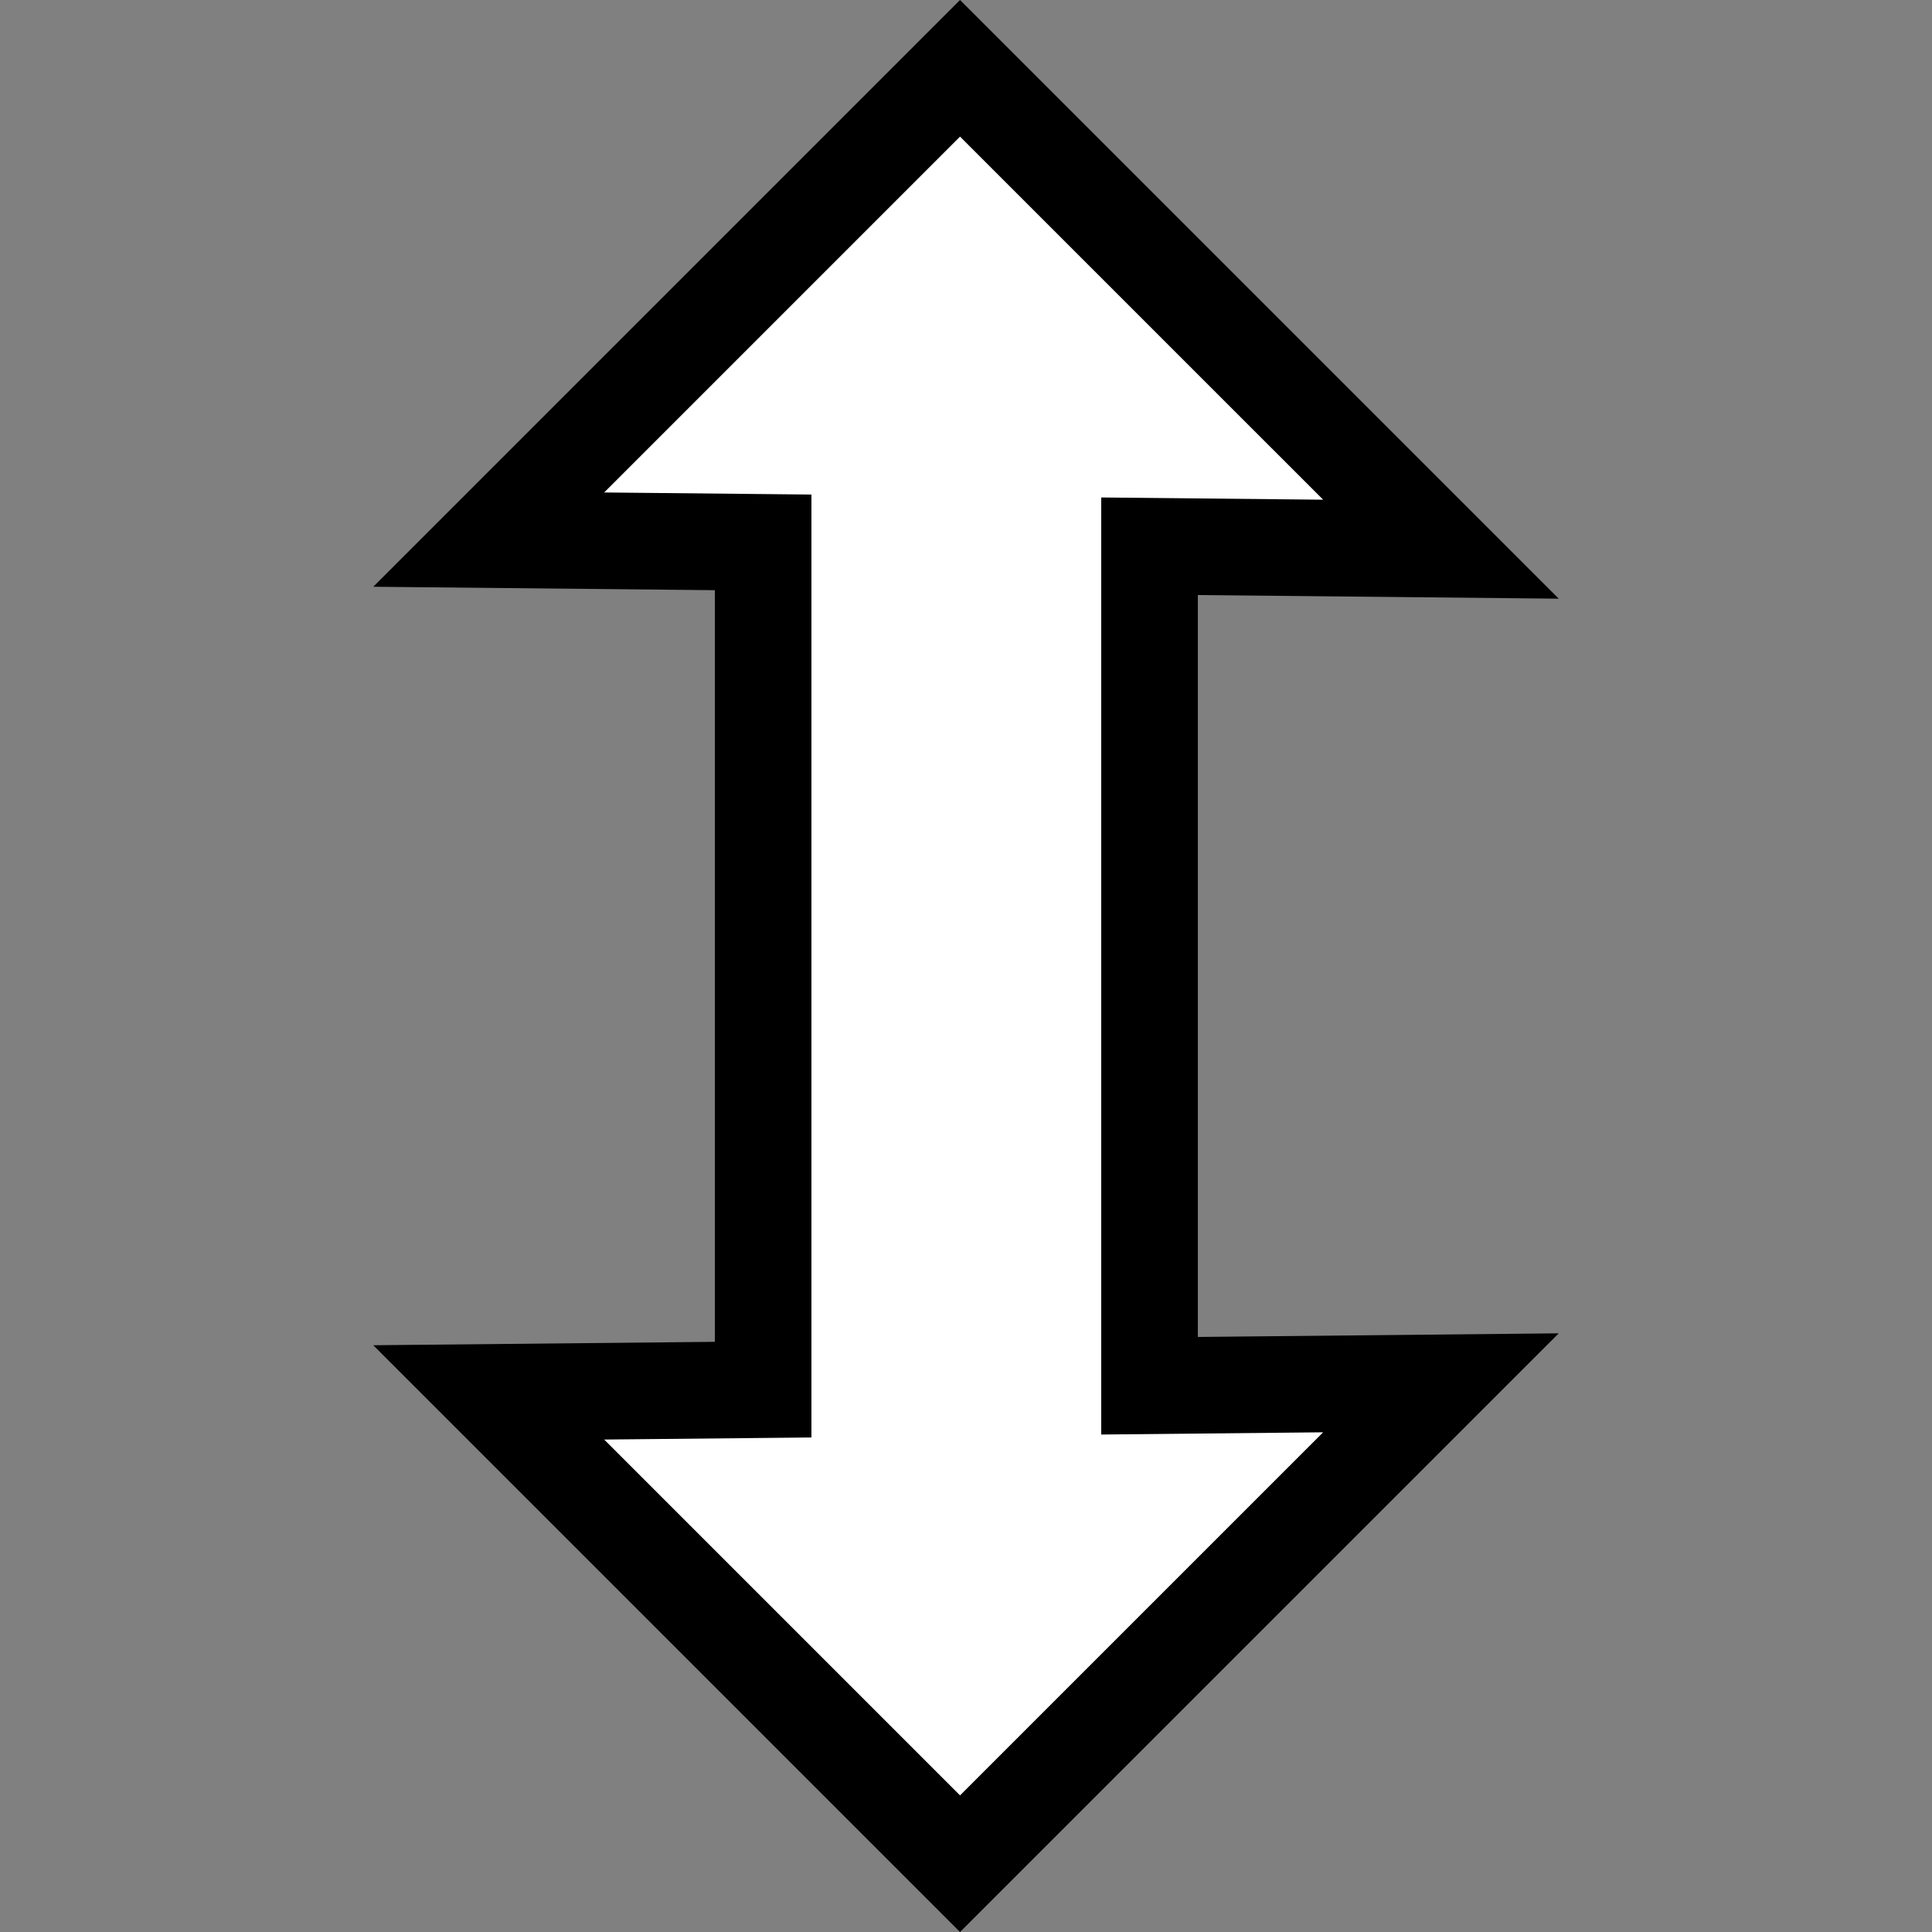 <svg
  version="1.1"
  id="Layer_1"
  xmlns="http://www.w3.org/2000/svg"
  xmlns:xlink="http://www.w3.org/1999/xlink"
  width="100px"
  height="100px"
  viewBox="0 0 100 100"
  enable-background="new 0 0 100 100"
  xml:space="preserve"
>
  <rect x="0" y="0" width="100" height="100" fill="#808080" stroke="none"/>
  <polygon
    fill="#FFFFFF"
    stroke="#000000"
    stroke-width="5"
    stroke-miterlimit="10"
    points="-47.931,74.703 -23.535,50.309
	-48.427,25.418 -48.275,40.5 -91.725,40.5 -91.573,25.418 -116.465,50.309 -92.069,74.703 -91.926,60.5 -48.073,60.5 "
  />
  <polygon
    fill="#FFFFFF"
    stroke="#000000"
    stroke-width="5"
    stroke-miterlimit="10"
    points="59.5,28.274 74.583,28.426 49.691,3.535
	25.296,27.93 39.5,28.073 39.5,71.928 25.296,72.07 49.691,96.465 74.583,71.574 59.5,71.726 "
  />
</svg>